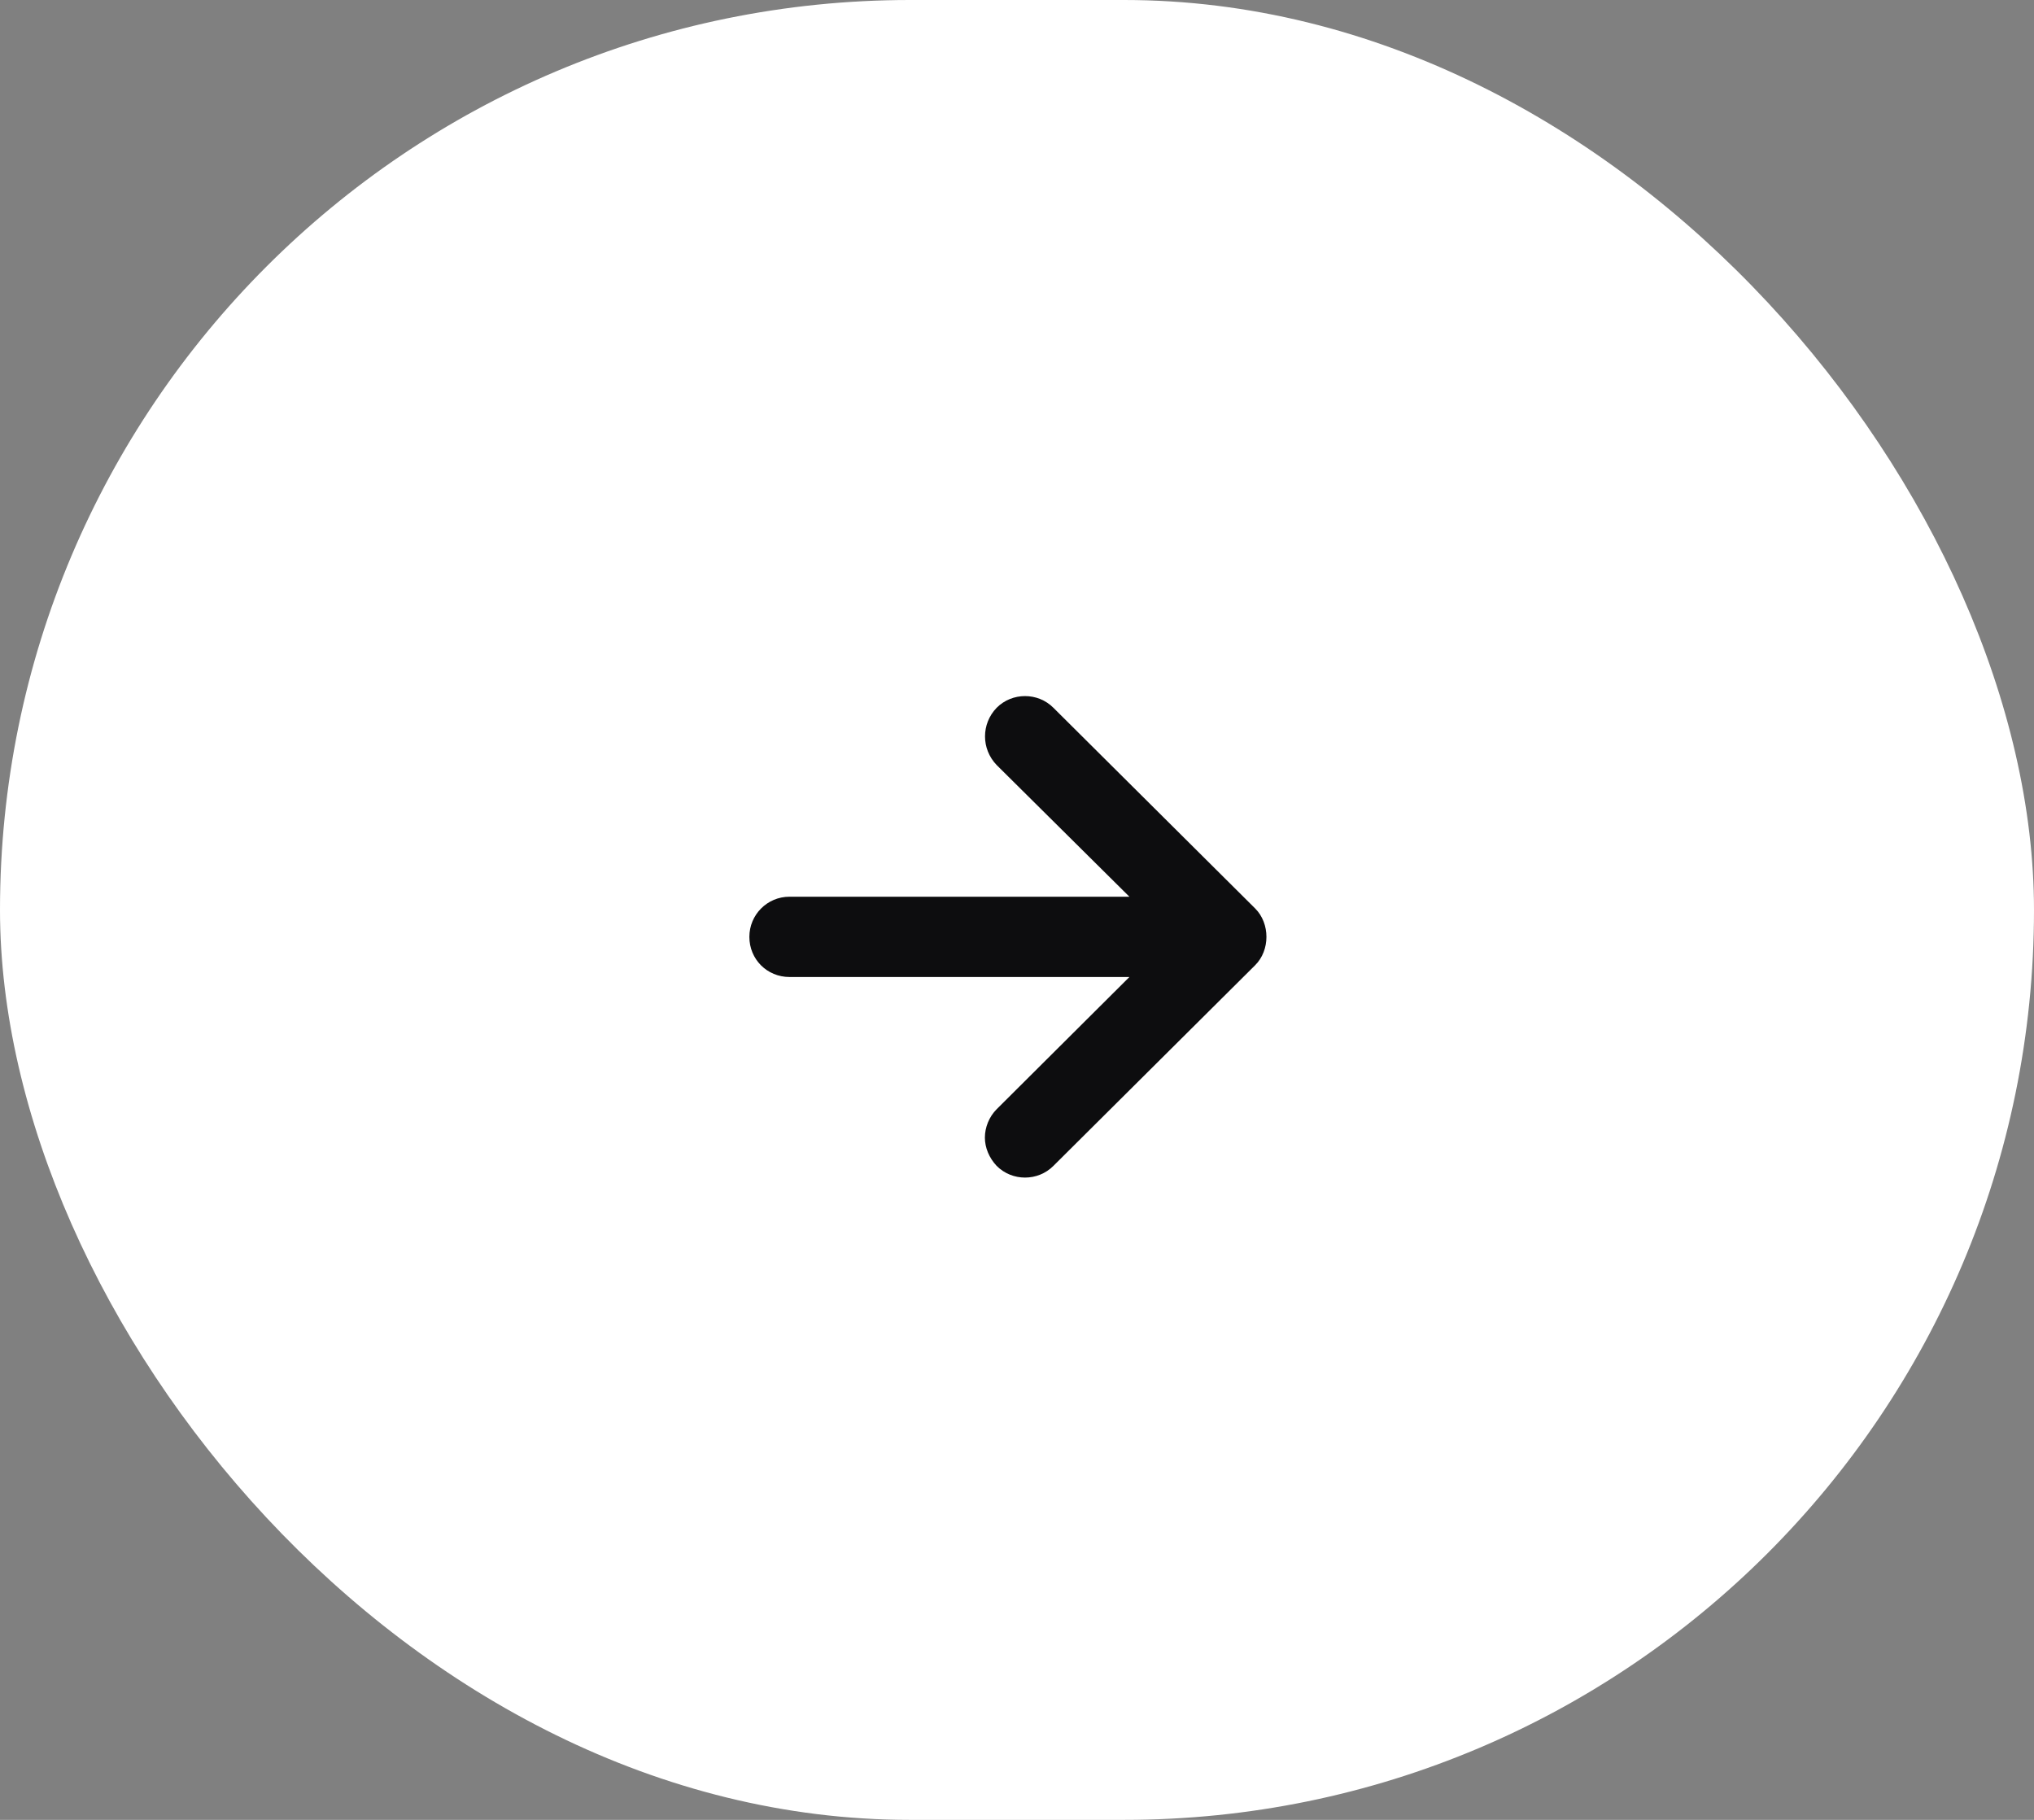 <svg width="38" height="34" viewBox="0 0 38 34" fill="none" xmlns="http://www.w3.org/2000/svg">
<rect x="0" y="0" width="38" height="34" fill="#808080" stroke="none"/>
<rect width="38" height="34" rx="17" fill="white"/>
<path d="M14.75 16.753H21.1L18.62 14.293C18.33 13.992 18.33 13.523 18.62 13.223C18.91 12.932 19.39 12.932 19.68 13.223L23.45 16.973C23.73 17.253 23.73 17.753 23.45 18.032L19.68 21.782C19.39 22.073 18.91 22.073 18.62 21.782C18.48 21.633 18.4 21.442 18.4 21.253C18.4 21.062 18.48 20.863 18.62 20.723L21.1 18.253H14.75C14.33 18.253 14 17.922 14 17.503C14 17.093 14.33 16.753 14.75 16.753Z" fill="#0D0D0F"/>
</svg>
